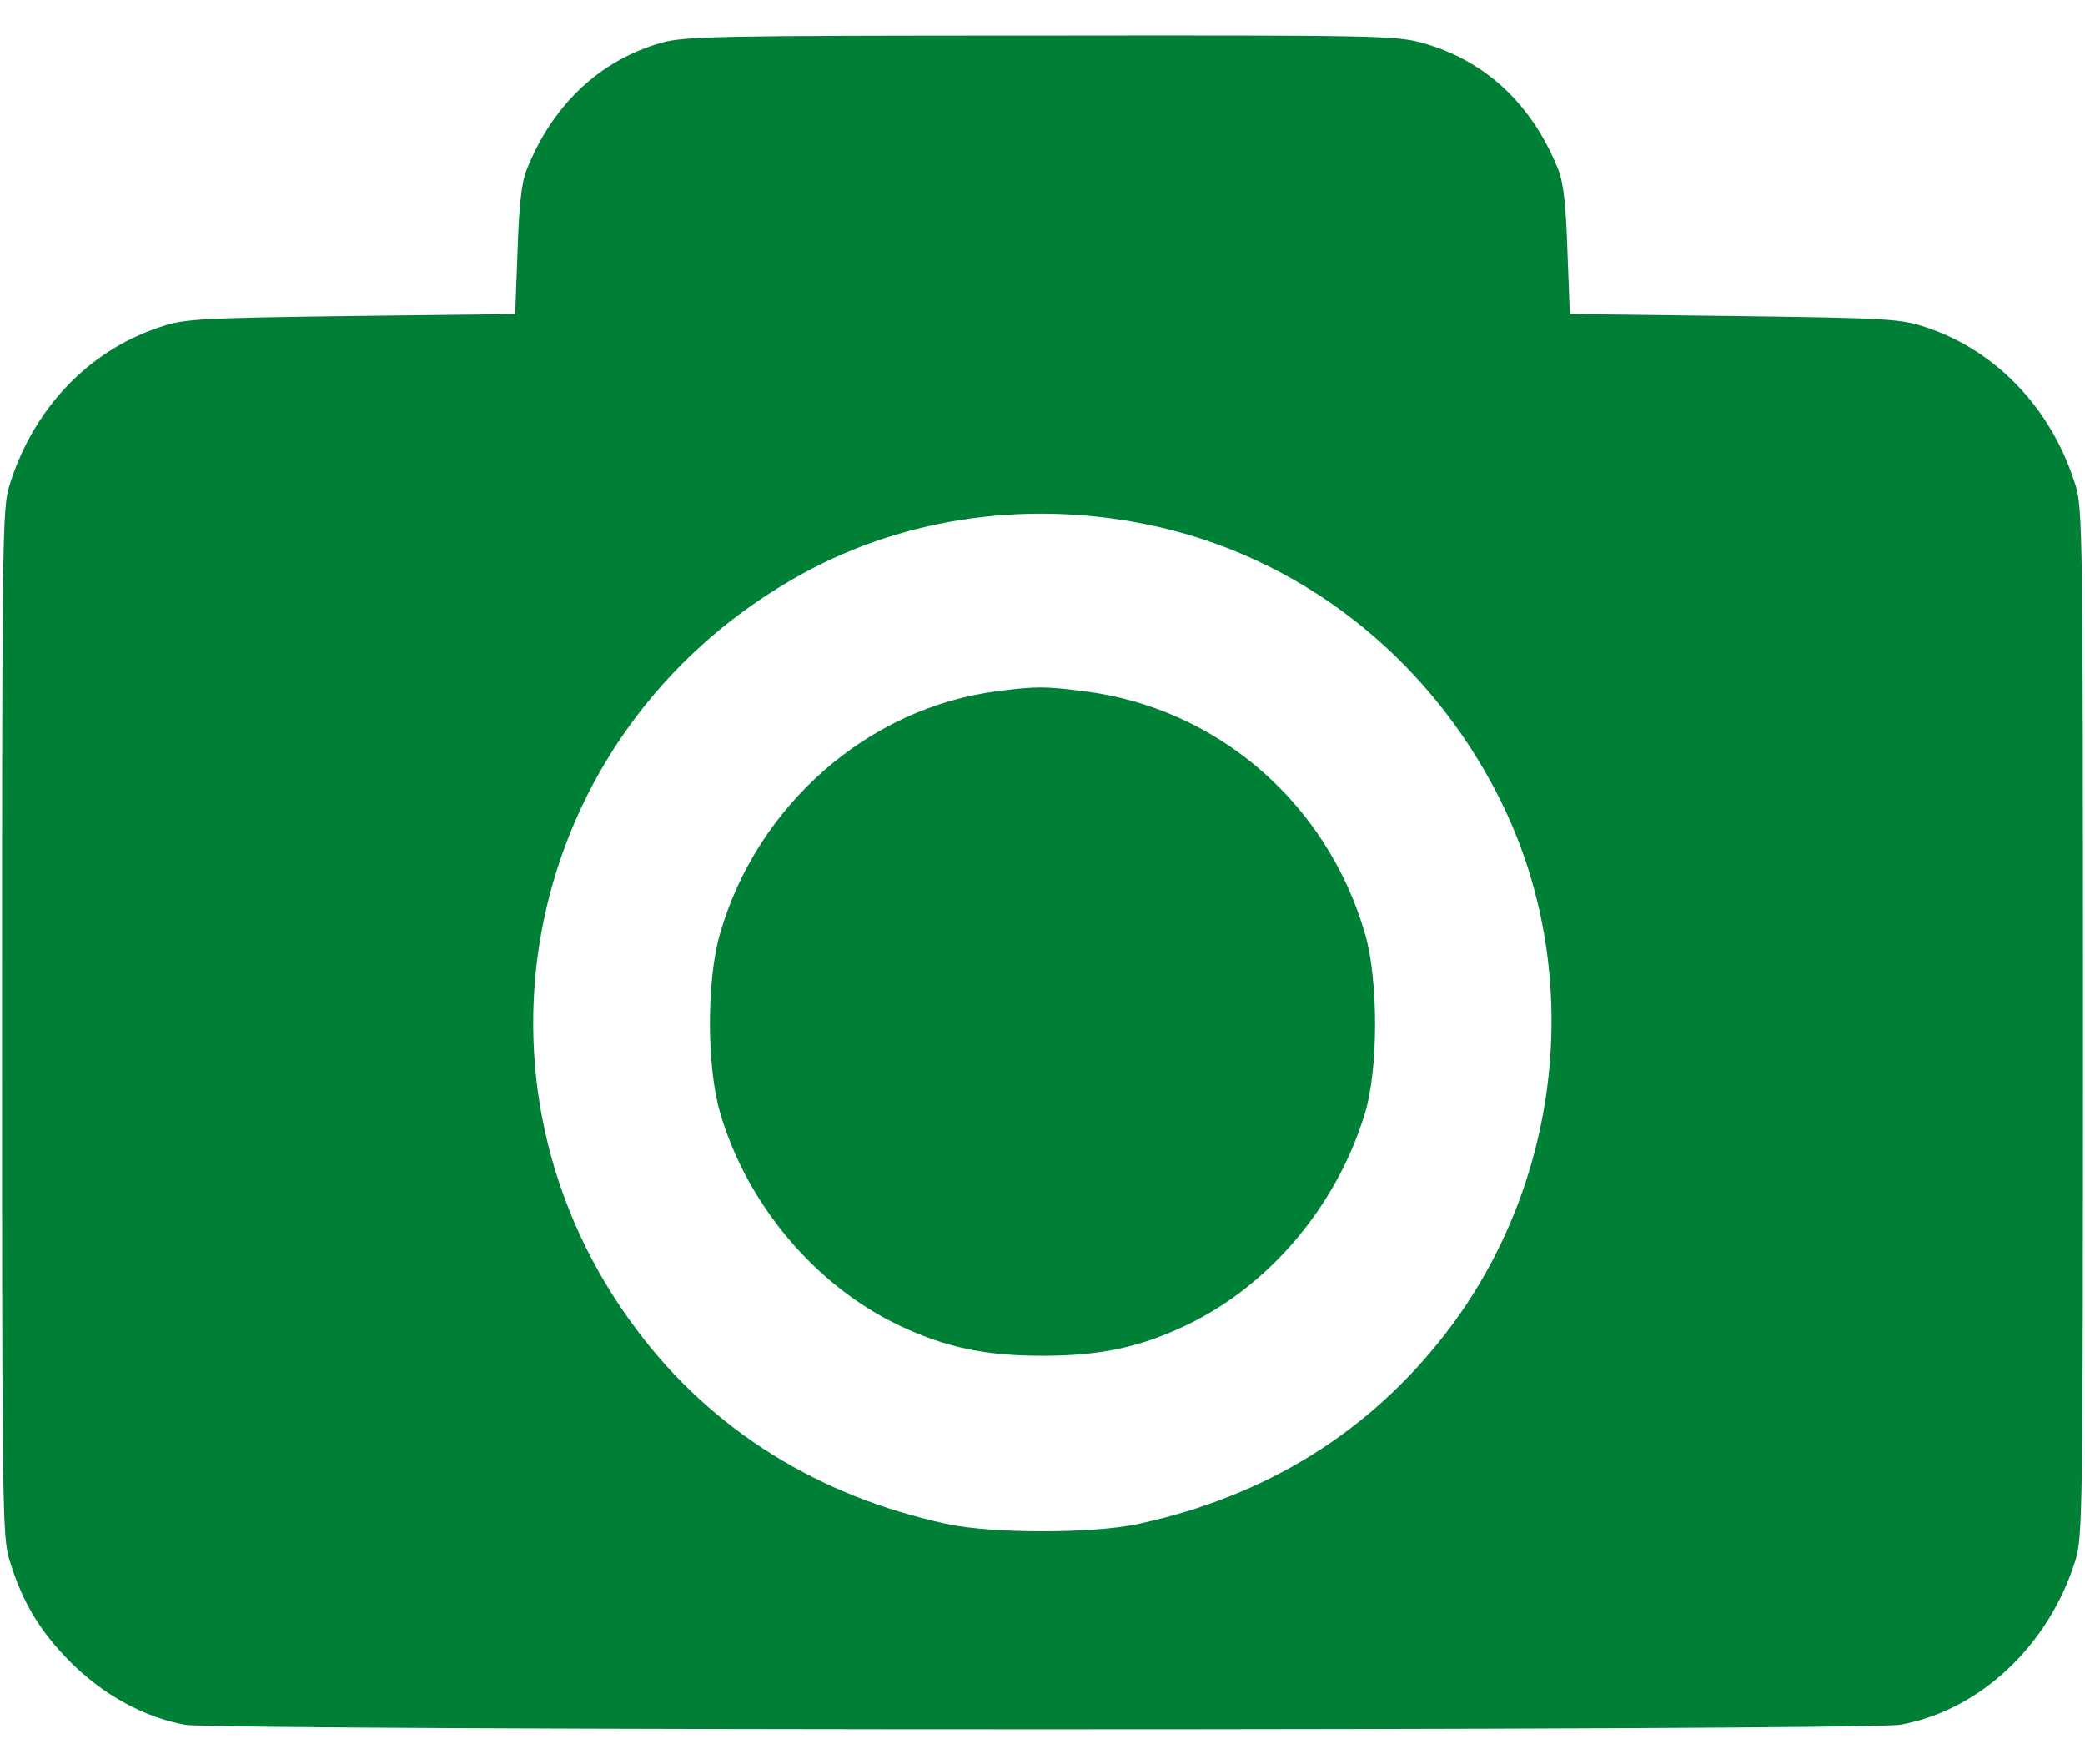 <svg width="26" height="22" viewBox="0 0 26 22" fill="none" xmlns="http://www.w3.org/2000/svg">
<path d="M8.242 0.534C7.47 0.757 6.881 1.316 6.561 2.134C6.505 2.276 6.47 2.586 6.454 3.129L6.424 3.916L4.367 3.941C2.422 3.967 2.29 3.977 1.98 4.084C1.097 4.378 0.411 5.104 0.117 6.054C0.03 6.338 0.025 6.689 0.025 12.752C0.025 18.815 0.03 19.166 0.117 19.45C0.279 19.983 0.503 20.349 0.884 20.73C1.29 21.136 1.803 21.415 2.305 21.507C2.732 21.583 23.268 21.583 23.695 21.507C24.69 21.329 25.553 20.516 25.883 19.45C25.97 19.166 25.975 18.815 25.975 12.752C25.975 6.689 25.97 6.338 25.883 6.054C25.589 5.104 24.903 4.378 24.025 4.084C23.705 3.977 23.588 3.967 21.633 3.941L19.576 3.916L19.546 3.129C19.53 2.586 19.495 2.276 19.439 2.134C19.114 1.306 18.525 0.752 17.733 0.534C17.413 0.443 17.128 0.438 12.975 0.443C8.907 0.443 8.531 0.453 8.242 0.534ZM14.285 6.536C16.189 6.917 17.814 8.182 18.708 9.974C19.764 12.092 19.495 14.727 18.027 16.627C17.073 17.861 15.788 18.658 14.193 19.003C13.635 19.125 12.365 19.125 11.807 19.003C10.202 18.658 8.877 17.83 7.947 16.591C5.621 13.509 6.515 9.172 9.877 7.227C11.177 6.47 12.751 6.227 14.285 6.536Z" fill="#008037"/>
<path d="M12.441 8.618C10.832 8.822 9.44 10.035 8.978 11.645C8.811 12.219 8.811 13.29 8.978 13.869C9.313 15.022 10.172 16.038 11.228 16.535C11.802 16.804 12.289 16.906 13 16.906C13.711 16.906 14.198 16.804 14.772 16.535C15.819 16.043 16.661 15.052 17.017 13.895C17.19 13.341 17.19 12.219 17.022 11.645C16.55 10.01 15.174 8.822 13.508 8.618C13.031 8.557 12.919 8.557 12.441 8.618Z" fill="#008037"/>
</svg>
